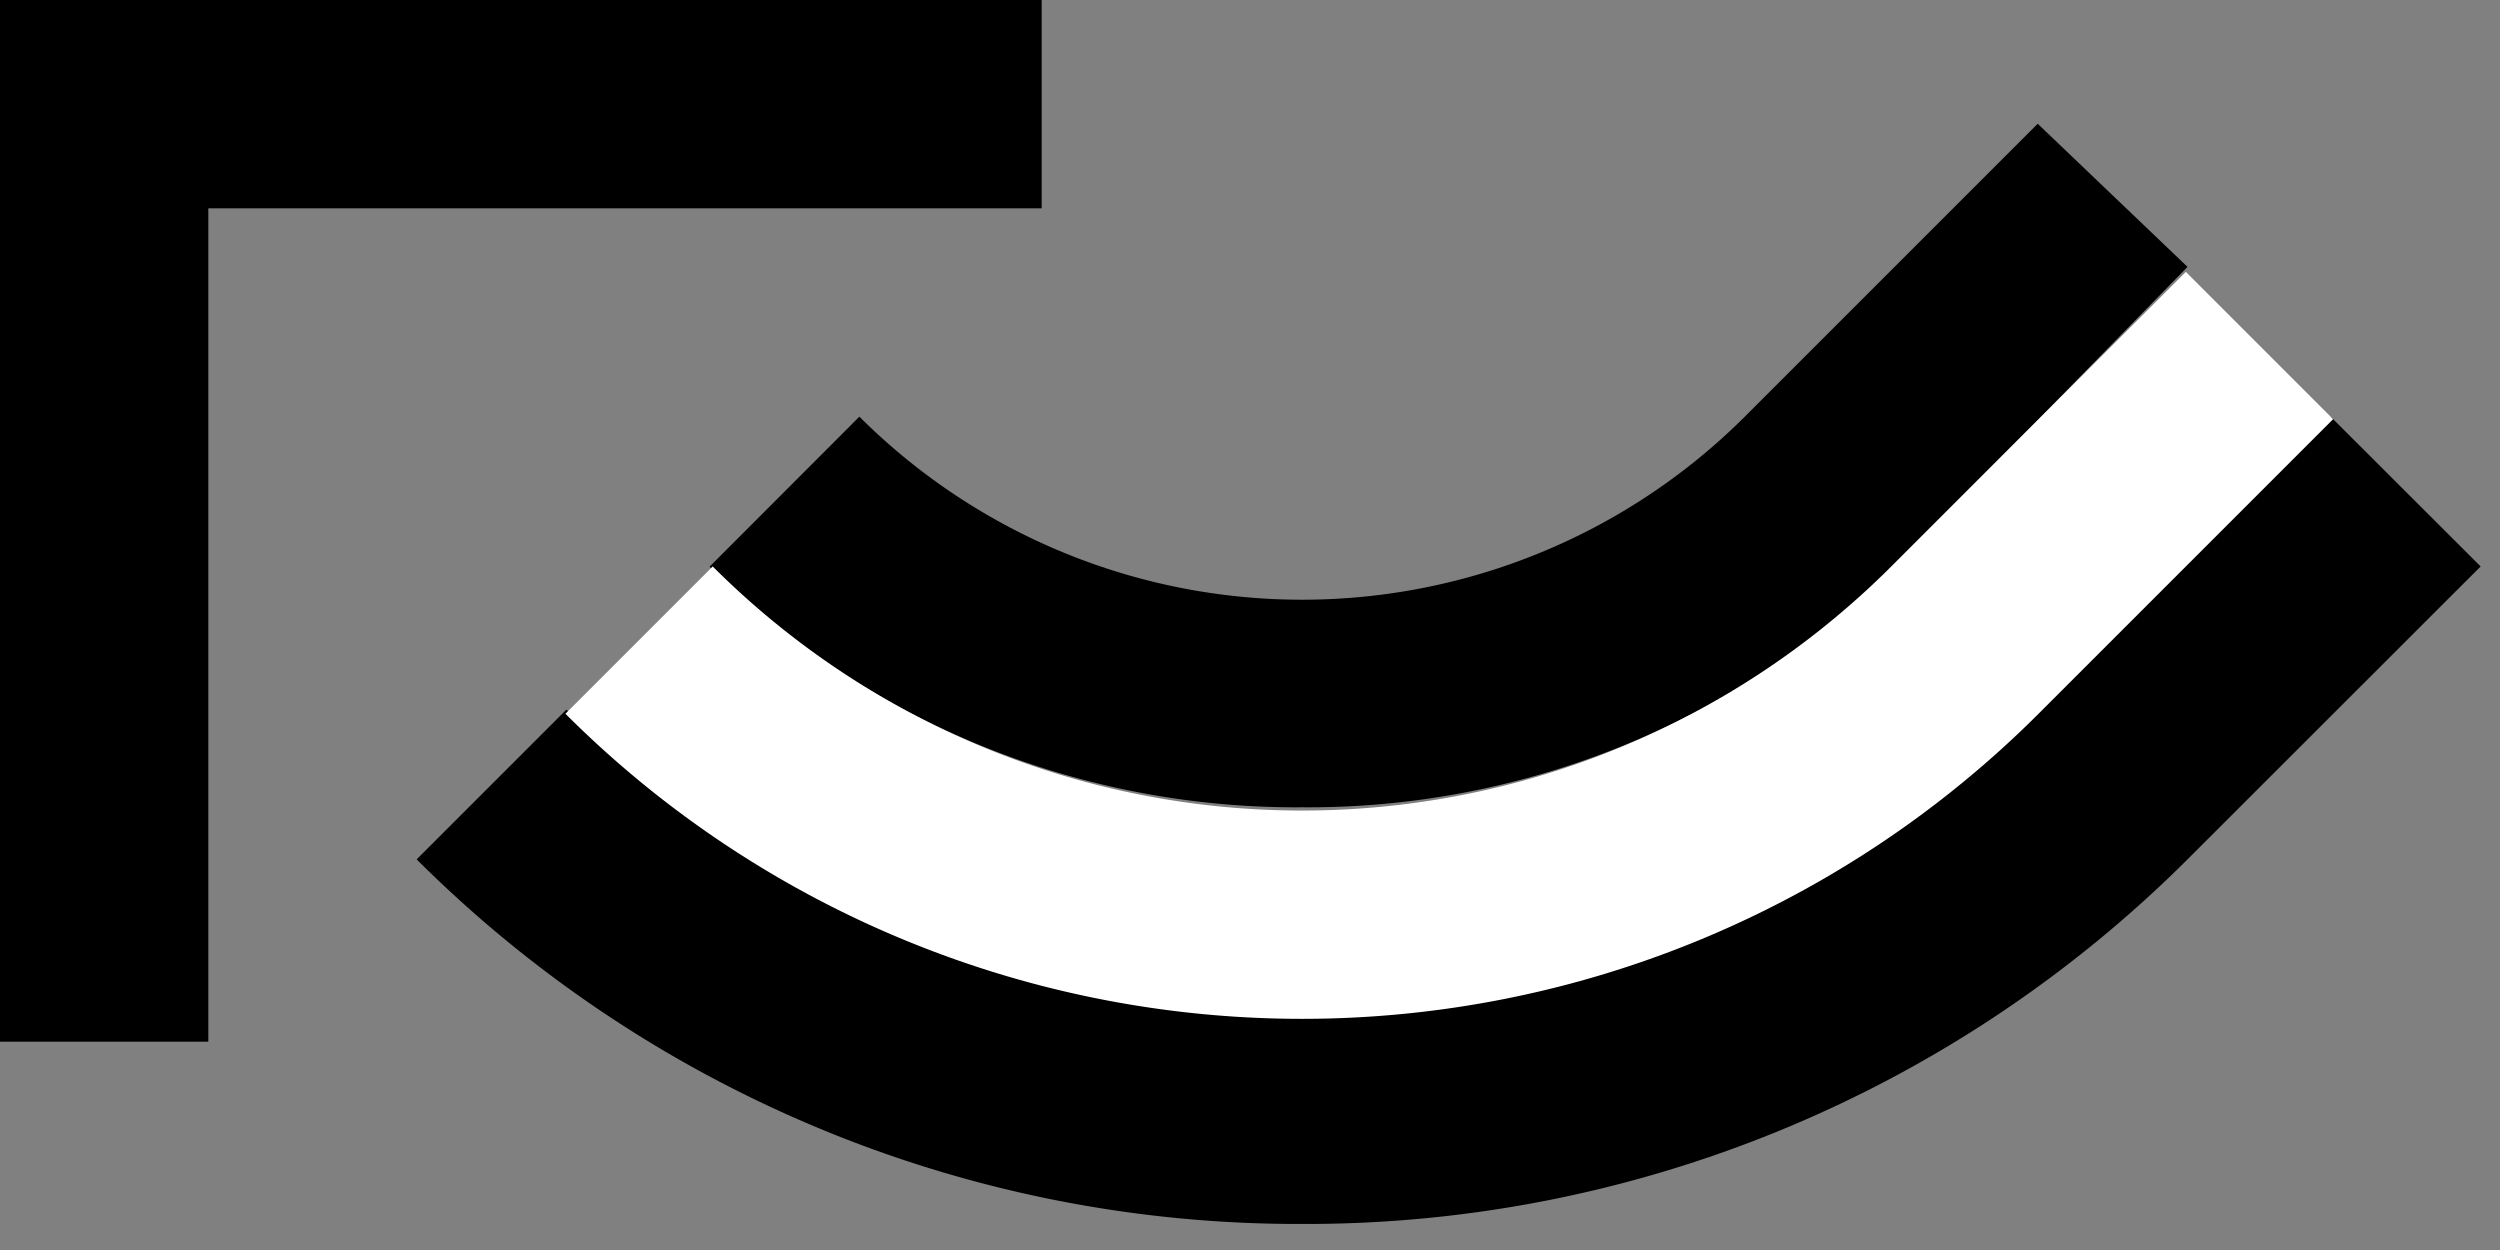 <svg xmlns="http://www.w3.org/2000/svg" version="1.0" width="12" height="6"><rect width="100%" height="100%" fill="#808080" stroke="none"/><path d="M0 0v5h1V1h4V0H0zM6.25 3.875A4.006 4.006 0 0 1 3.406 2.72L4.125 2a3.009 3.009 0 0 0 4.25 0L9.781.594l.719.687L9.094 2.72A4.006 4.006 0 0 1 6.25 3.875z"/><path d="M6.25 5.875A5.99 5.99 0 0 1 2 4.125l.719-.719a4.99 4.99 0 0 0 7.062 0L11.187 2l.72.719L10.5 4.125a5.99 5.99 0 0 1-4.25 1.75z"/><path d="M9.785 3.426a5 5 0 0 1-7.071 0l.707-.707a4 4 0 0 0 5.657 0l1.414-1.414.707.707-1.414 1.414z" fill="#fff"/></svg>